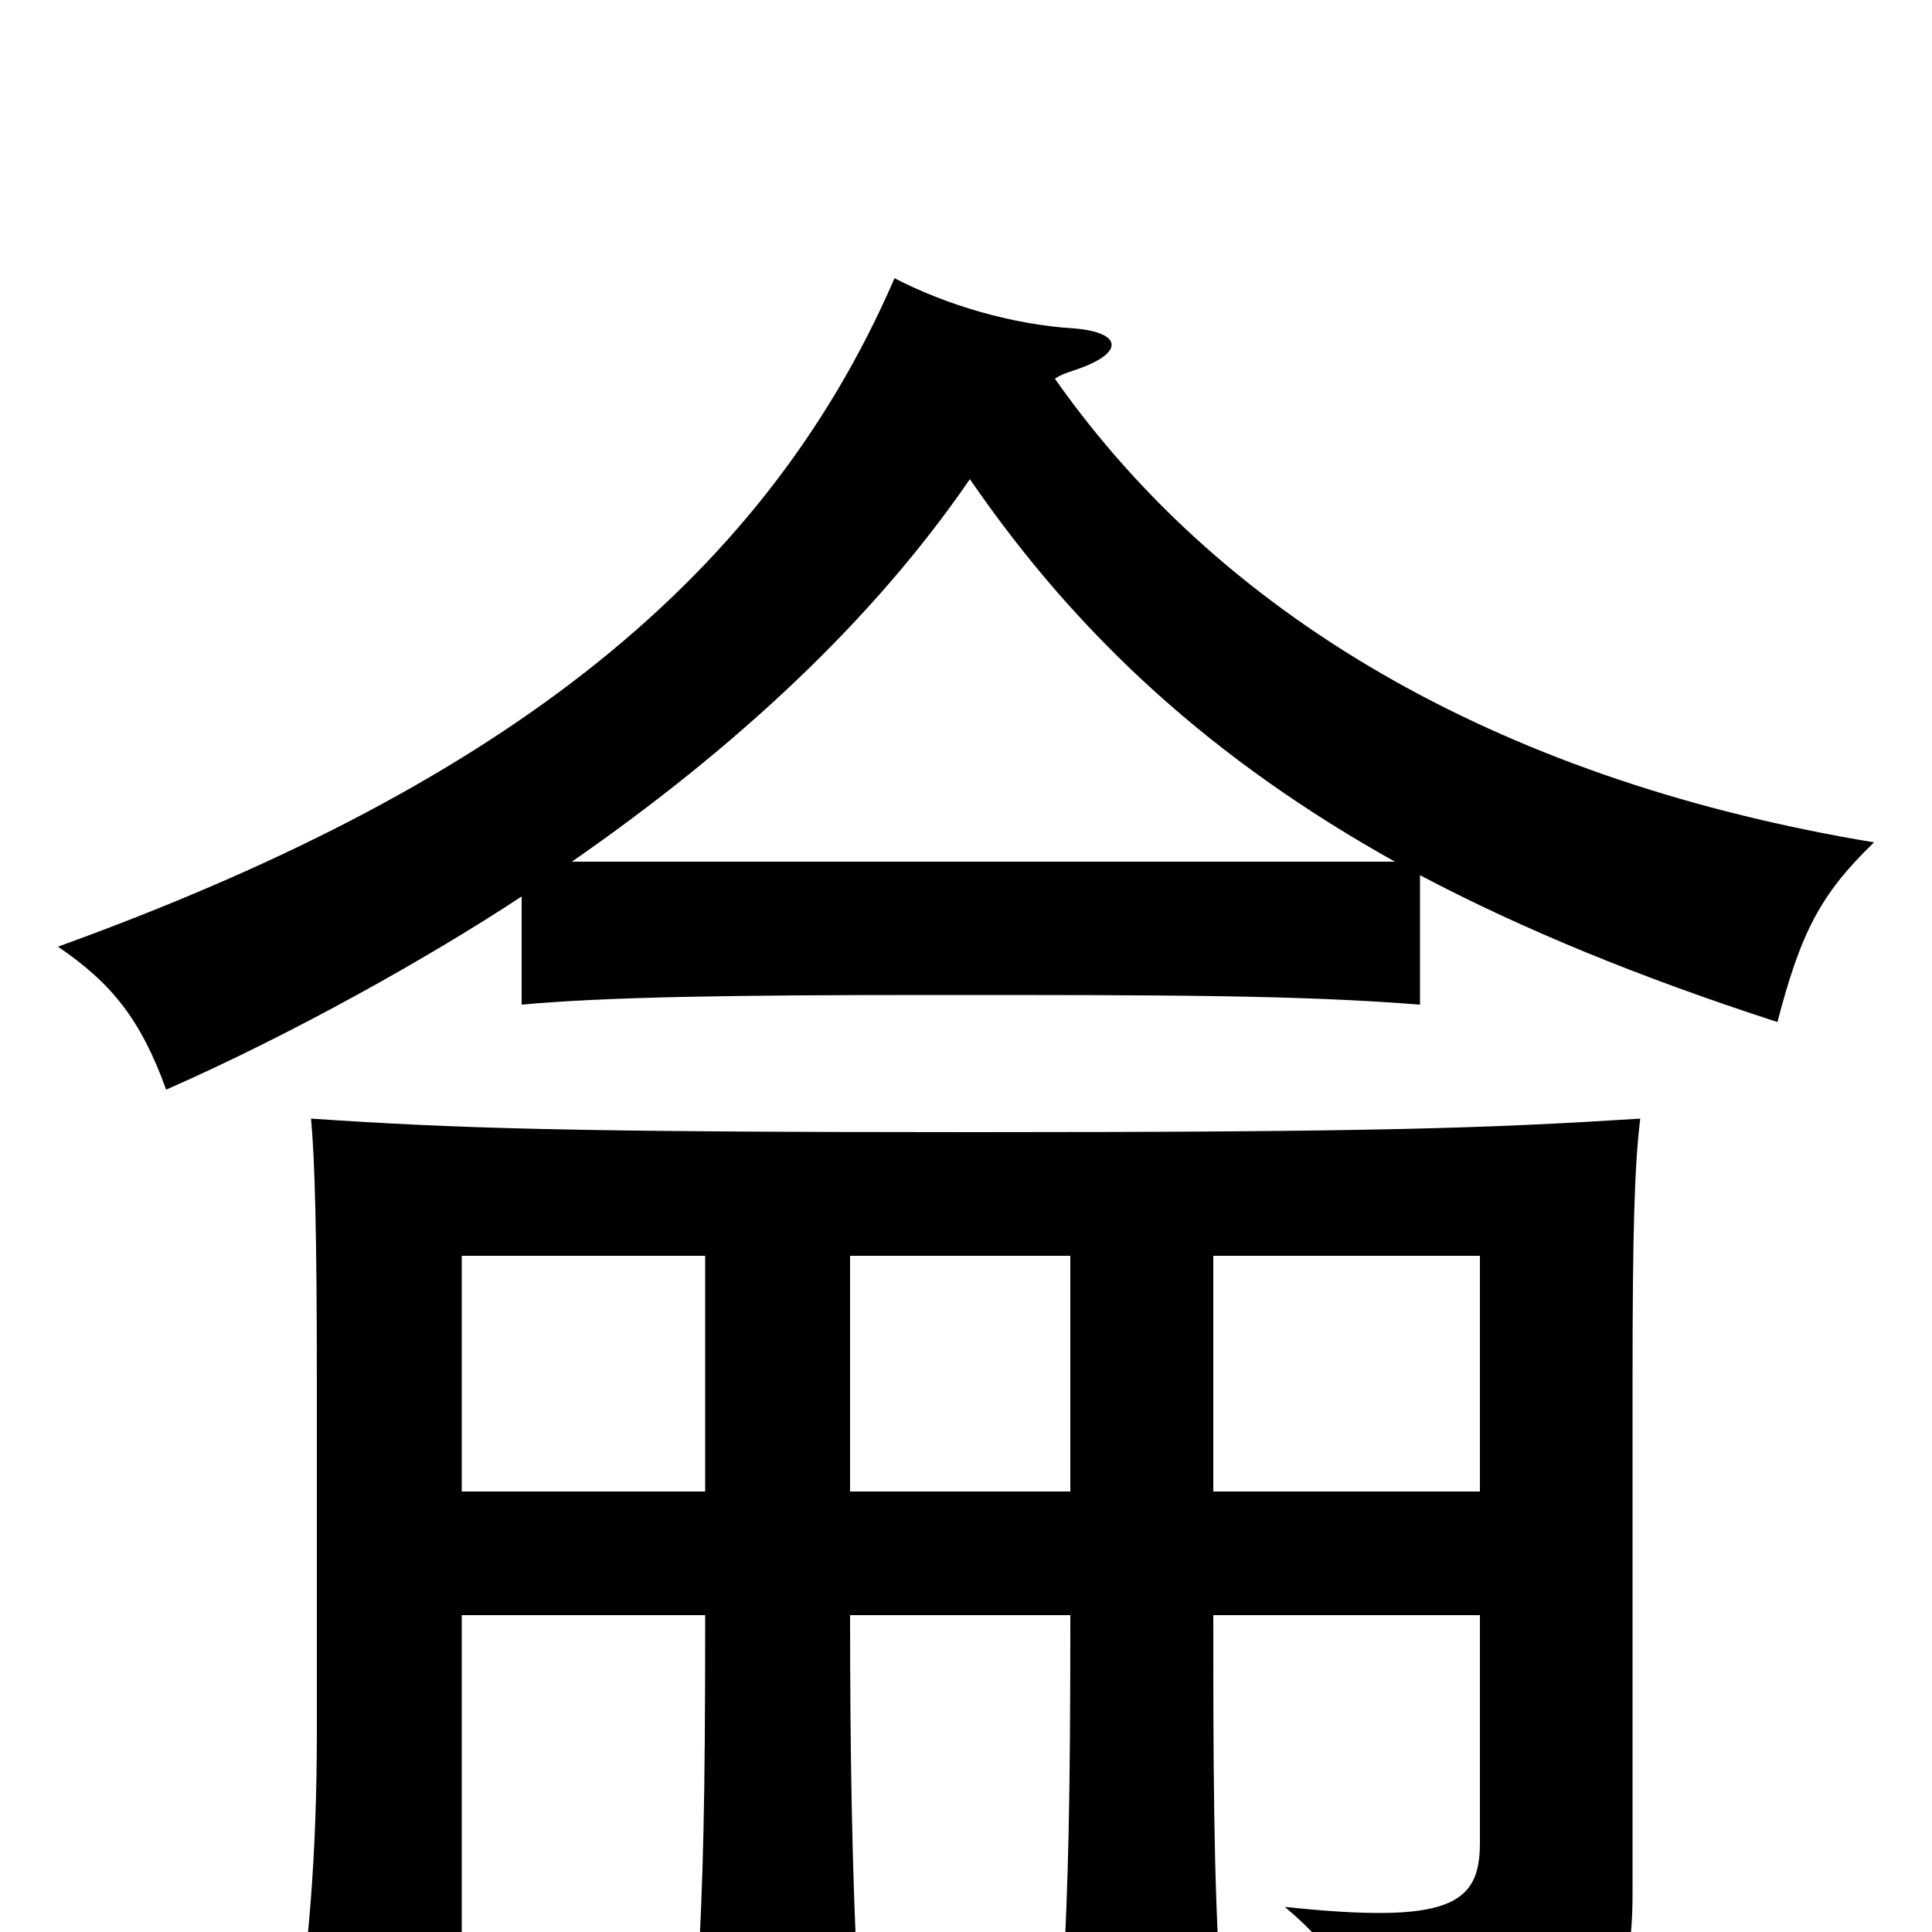 <svg xmlns="http://www.w3.org/2000/svg" viewBox="0 -1000 1000 1000">
	<path fill="#000000" d="M440 -228V-350H554V-228ZM365 -164C365 -64 364 -30 361 27H444C441 -32 440 -93 440 -164H554C554 -66 553 -28 550 30H632C628 -24 628 -92 628 -164H766V-46C766 -14 750 -4 665 -13C702 18 709 44 708 84C827 68 845 44 845 -20V-284C845 -362 846 -397 849 -421C770 -416 712 -414 504 -414C292 -414 236 -416 161 -421C163 -399 164 -361 164 -284V-104C164 -42 160 14 150 68H239V-164ZM239 -228V-350H365V-228ZM628 -228V-350H766V-228ZM502 -752C559 -669 629 -606 722 -554H296C381 -613 452 -679 502 -752ZM270 -536V-480C314 -484 377 -485 484 -485C604 -485 672 -485 735 -480V-547C788 -519 849 -494 920 -471C932 -517 942 -537 970 -564C783 -595 636 -676 546 -804C549 -806 552 -807 555 -808C583 -817 581 -828 556 -830C524 -832 490 -842 463 -856C393 -694 251 -590 30 -510C58 -491 73 -472 86 -436C152 -465 223 -505 270 -536Z"/>
</svg>